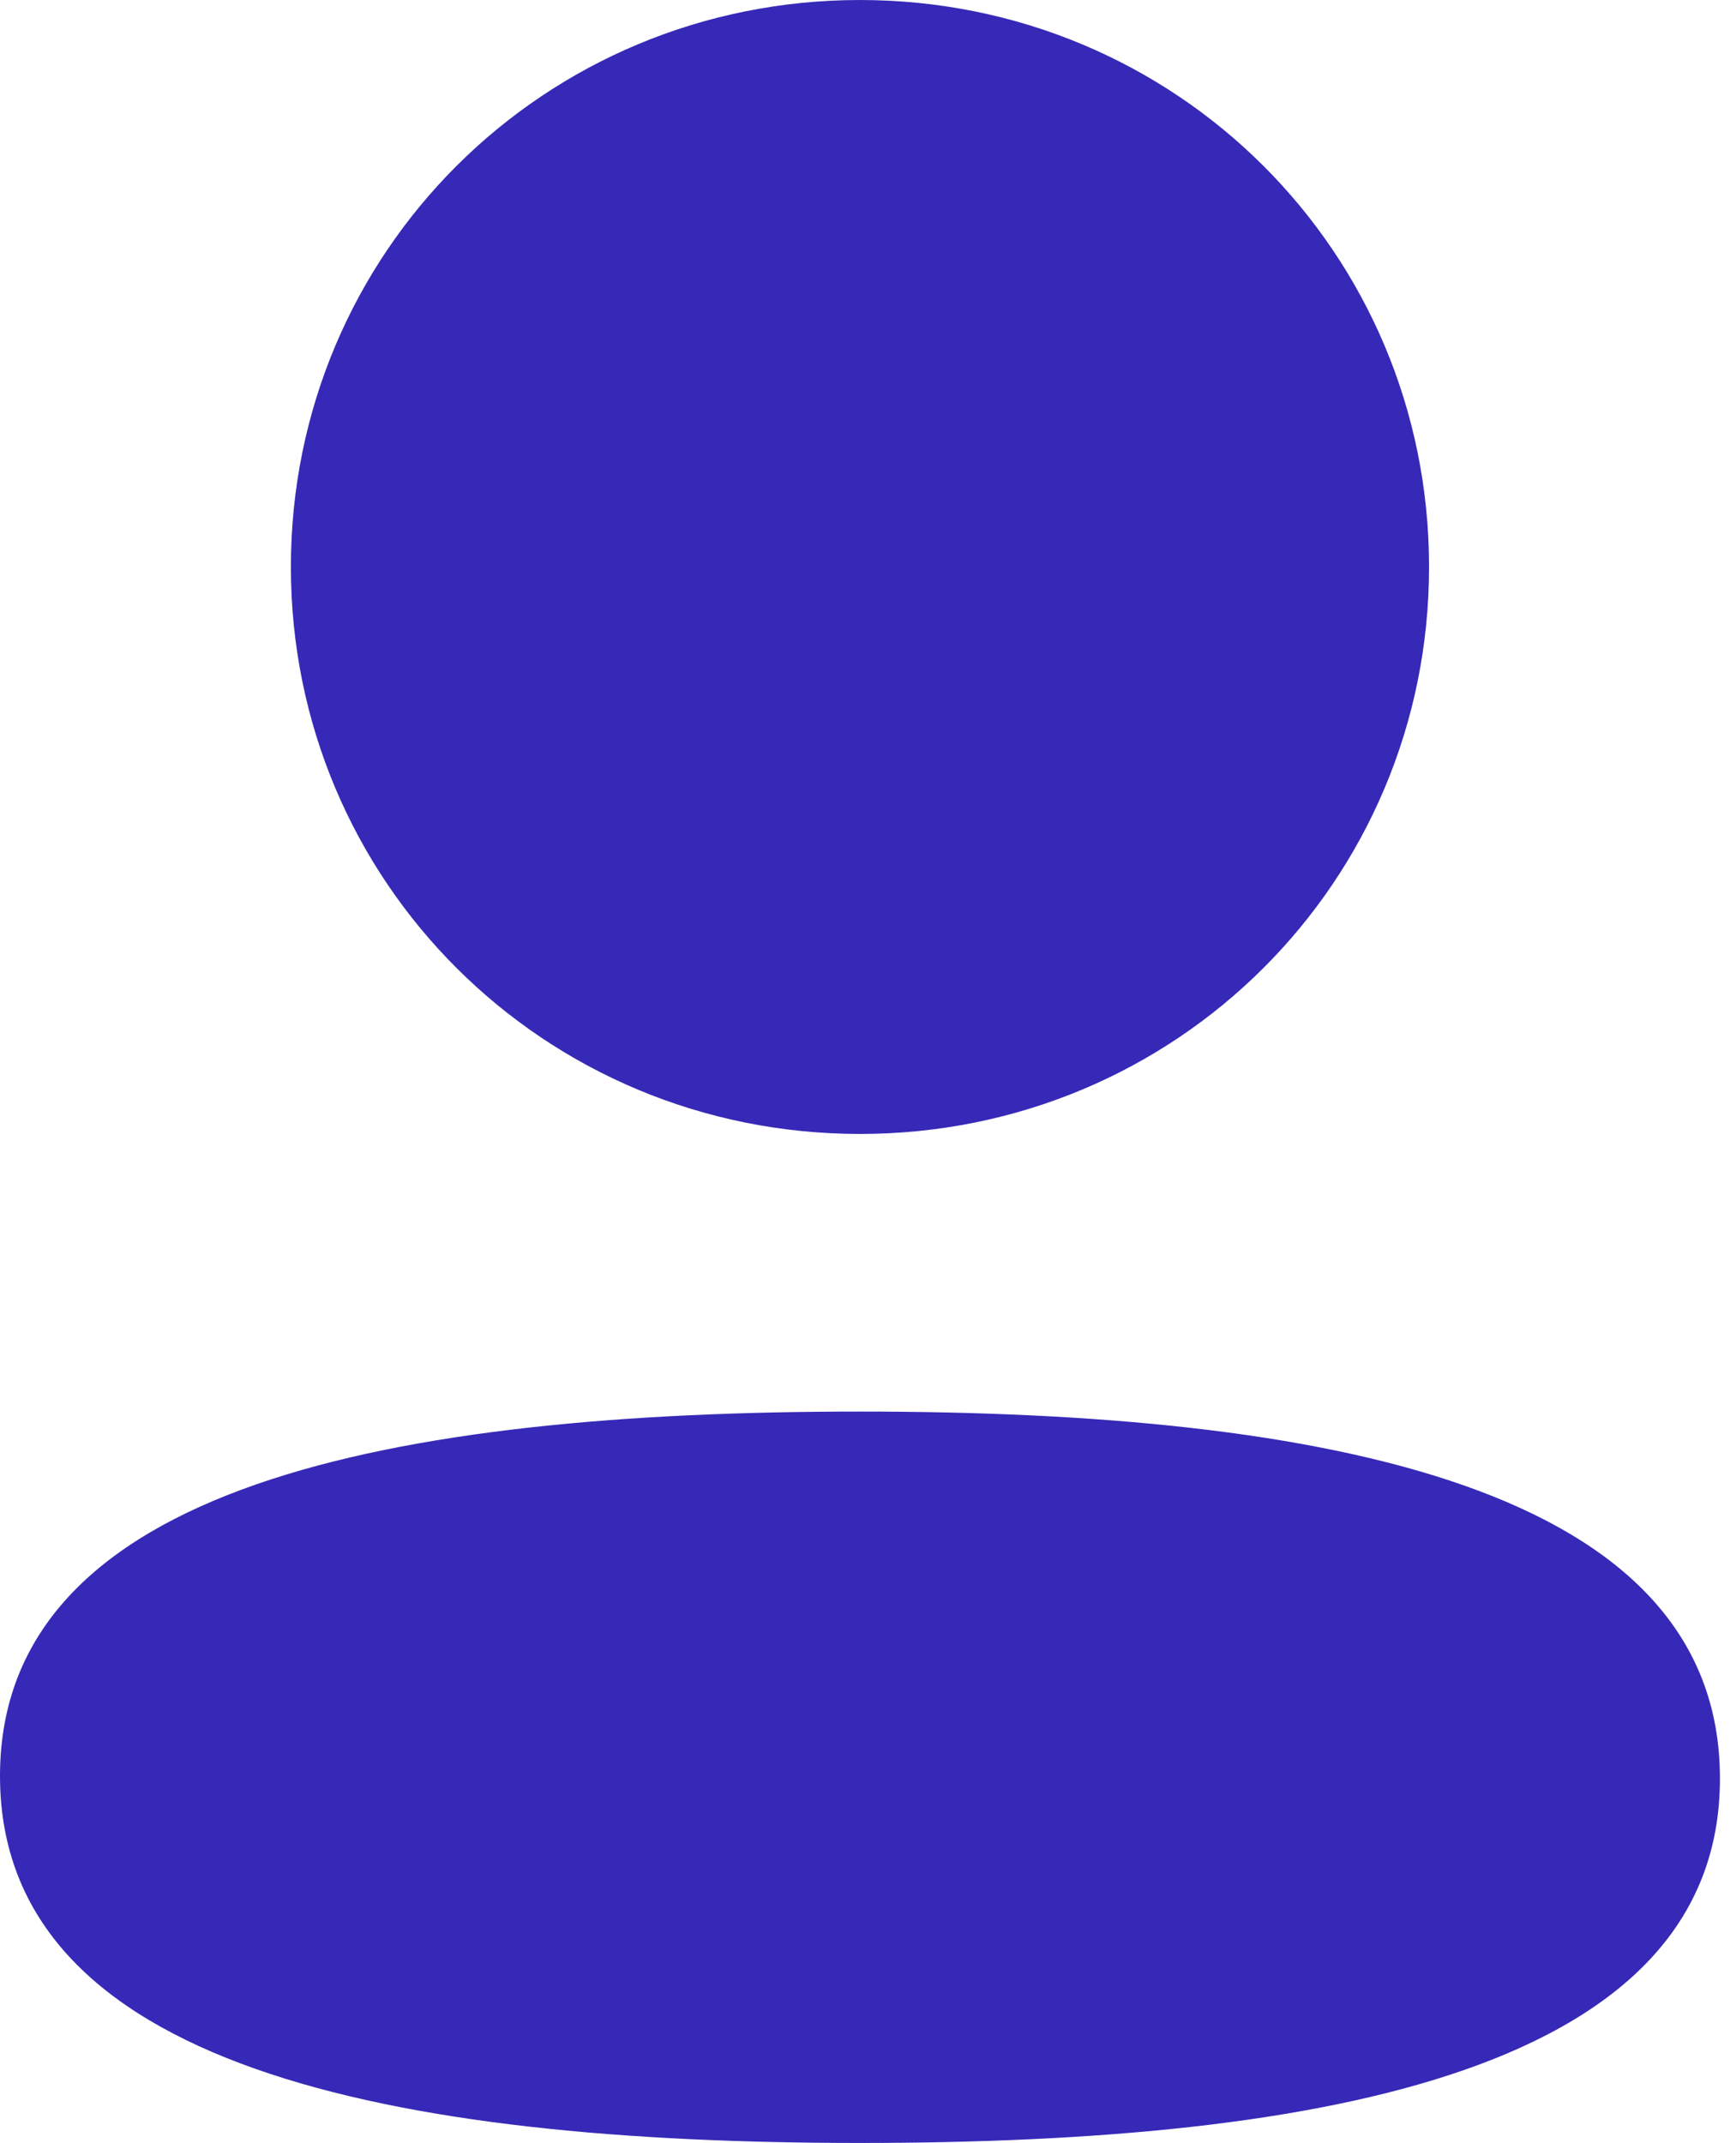 <svg width="64" height="79" viewBox="0 0 64 79" fill="none" xmlns="http://www.w3.org/2000/svg">
<path fill-rule="evenodd" clip-rule="evenodd" d="M52.684 20.9C52.684 32.501 43.352 41.803 31.704 41.803C20.06 41.803 10.724 32.501 10.724 20.9C10.724 9.298 20.06 0 31.704 0C43.352 0 52.684 9.298 52.684 20.9ZM31.704 79C14.514 79 0 76.215 0 65.471C0 54.723 14.605 52.037 31.704 52.037C48.898 52.037 63.408 54.822 63.408 65.566C63.408 76.314 48.803 79 31.704 79Z" fill="#3629B7"/>
</svg>
